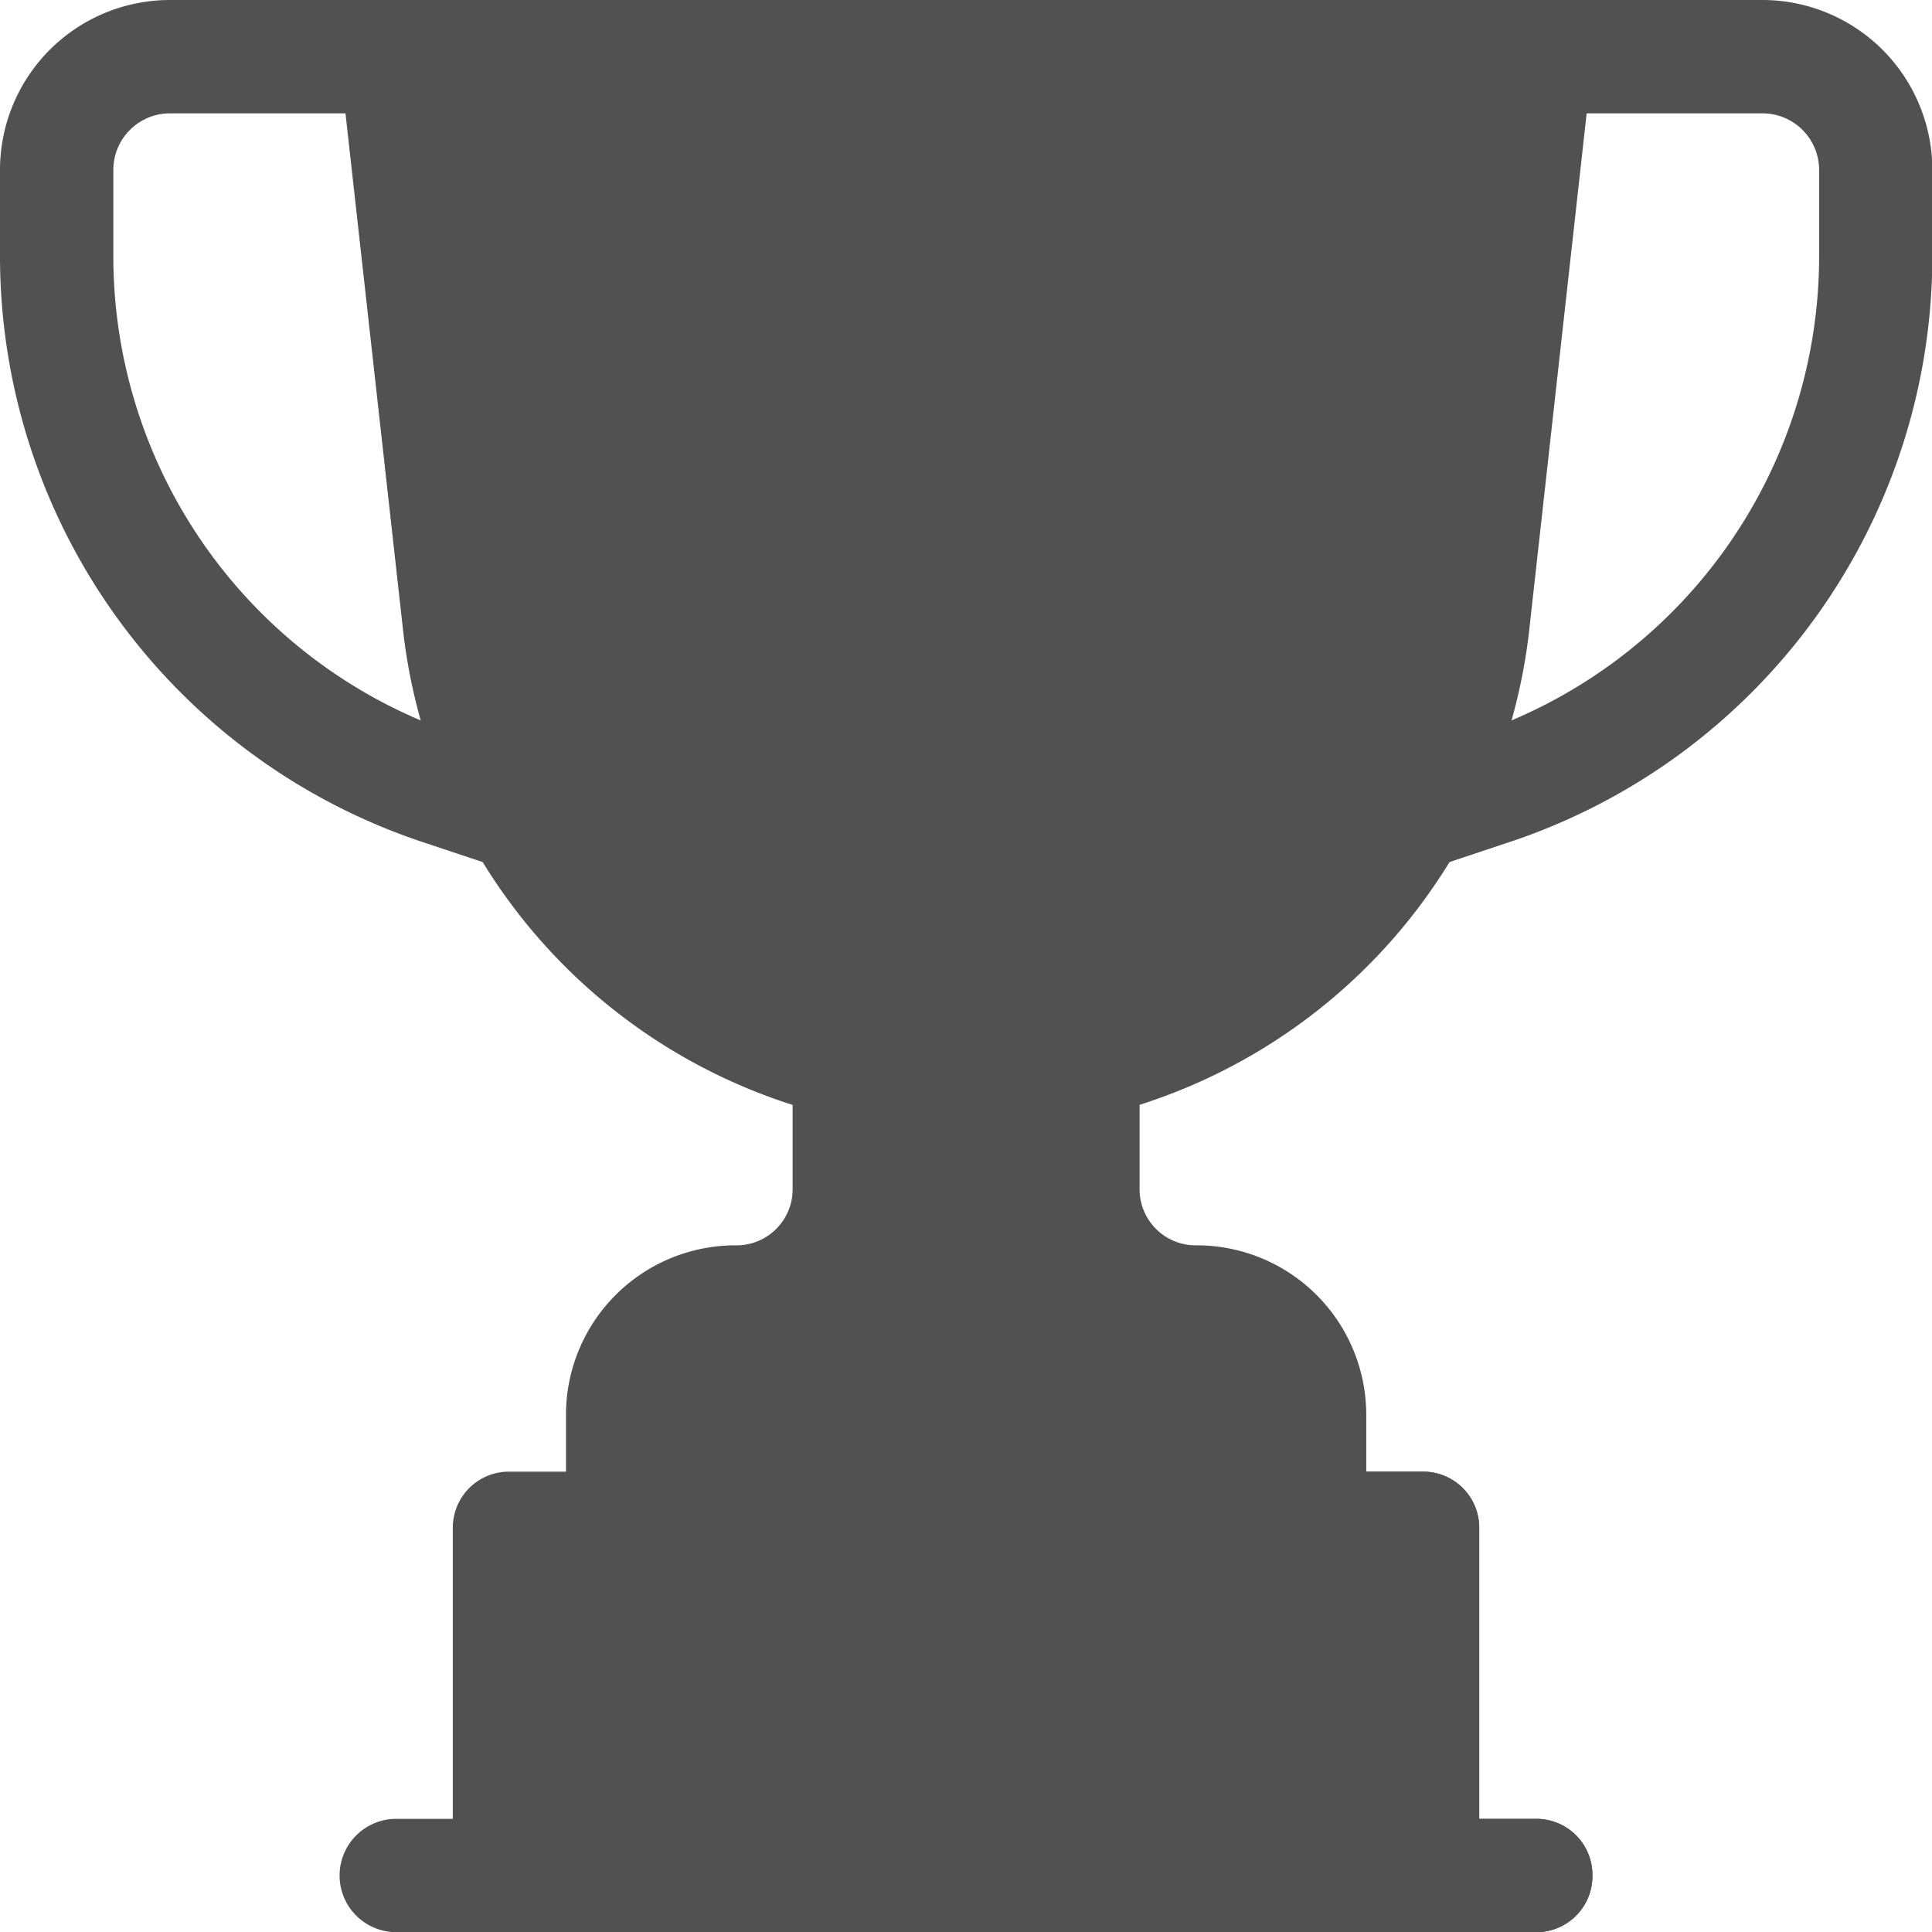 <svg xmlns="http://www.w3.org/2000/svg" width="34.095" height="34.095" viewBox="0 0 34.095 34.095">
  <g id="Group_4" data-name="Group 4" transform="translate(-1420 -145)">
    <g id="award" transform="translate(1420 145)">
      <path id="Path_49" data-name="Path 49" d="M366.375,0H363.5l-2.044,2h4.923a1,1,0,0,1,1,1V4.518a8.9,8.9,0,0,1-6.086,8.444l-1.409.469a1,1,0,0,0,.316,1.947,1.026,1.026,0,0,0,.316-.051l1.409-.47a10.9,10.9,0,0,0,7.452-10.339V3a3,3,0,0,0-3-3Zm0,0" transform="translate(-335.276 0)" fill="#515151"/>
      <path id="Path_50" data-name="Path 50" d="M9.492,13.431l-1.409-.468A8.9,8.9,0,0,1,2,4.518V3A1,1,0,0,1,3,2H8.159L5.876,0H3A3,3,0,0,0,0,3V4.518a10.9,10.9,0,0,0,7.452,10.34l1.409.469a1.026,1.026,0,0,0,.316.051,1,1,0,0,0,.316-1.947Zm0,0" transform="translate(0 0)" fill="#515151"/>
      <path id="Path_51" data-name="Path 51" d="M102.437,19.5v1.478a.989.989,0,0,0,1,1,2.992,2.992,0,0,1,3,3v2a.989.989,0,0,1-1,1H93.314a.989.989,0,0,1-1-1v-2a2.992,2.992,0,0,1,3-3,.989.989,0,0,0,1-1V19.5a9.958,9.958,0,0,1-6.872-8.351L88.2,0h22.349l-1.239,11.147a9.958,9.958,0,0,1-6.872,8.351Zm0,0" transform="translate(-82.326 -0.001)" fill="#515151"/>
      <path id="Path_53" data-name="Path 53" d="M190.98,64.094a1.016,1.016,0,0,0-.819-.7l-2.238-.32-1-1.978a1.059,1.059,0,0,0-1.8,0l-1,1.978-2.238.319a.995.995,0,0,0-.539,1.718l1.6,1.538-.38,2.157a1.013,1.013,0,0,0,.4.979.98.98,0,0,0,1.039.08l2.018-1.039,2.018,1.039a.977.977,0,0,0,1.039-.08,1.013,1.013,0,0,0,.4-.979l-.38-2.157,1.6-1.538A1.021,1.021,0,0,0,190.98,64.094Zm0,0" transform="translate(-168.978 -56.563)" fill="#515151"/>
      <path id="Path_54" data-name="Path 54" d="M138.113,391v6.047H120V391a.989.989,0,0,1,1-1h16.115A.989.989,0,0,1,138.113,391Zm0,0" transform="translate(-112.009 -364.029)" fill="#515151"/>
      <path id="Path_56" data-name="Path 56" d="M265.057,391v6.047H256V390h8.058A.989.989,0,0,1,265.057,391Zm0,0" transform="translate(-238.952 -364.029)" fill="#515151"/>
      <path id="Path_57" data-name="Path 57" d="M112.109,483a.989.989,0,0,1-1,1H91a1,1,0,1,1,0-2H111.11A.989.989,0,0,1,112.109,483Zm0,0" transform="translate(-84.007 -449.902)" fill="#515151"/>
      <path id="Path_58" data-name="Path 58" d="M267.054,483a.989.989,0,0,1-1,1H256v-2h10.055A.989.989,0,0,1,267.054,483Zm0,0" transform="translate(-238.952 -449.902)" fill="#515151"/>
    </g>
  </g>
</svg>
